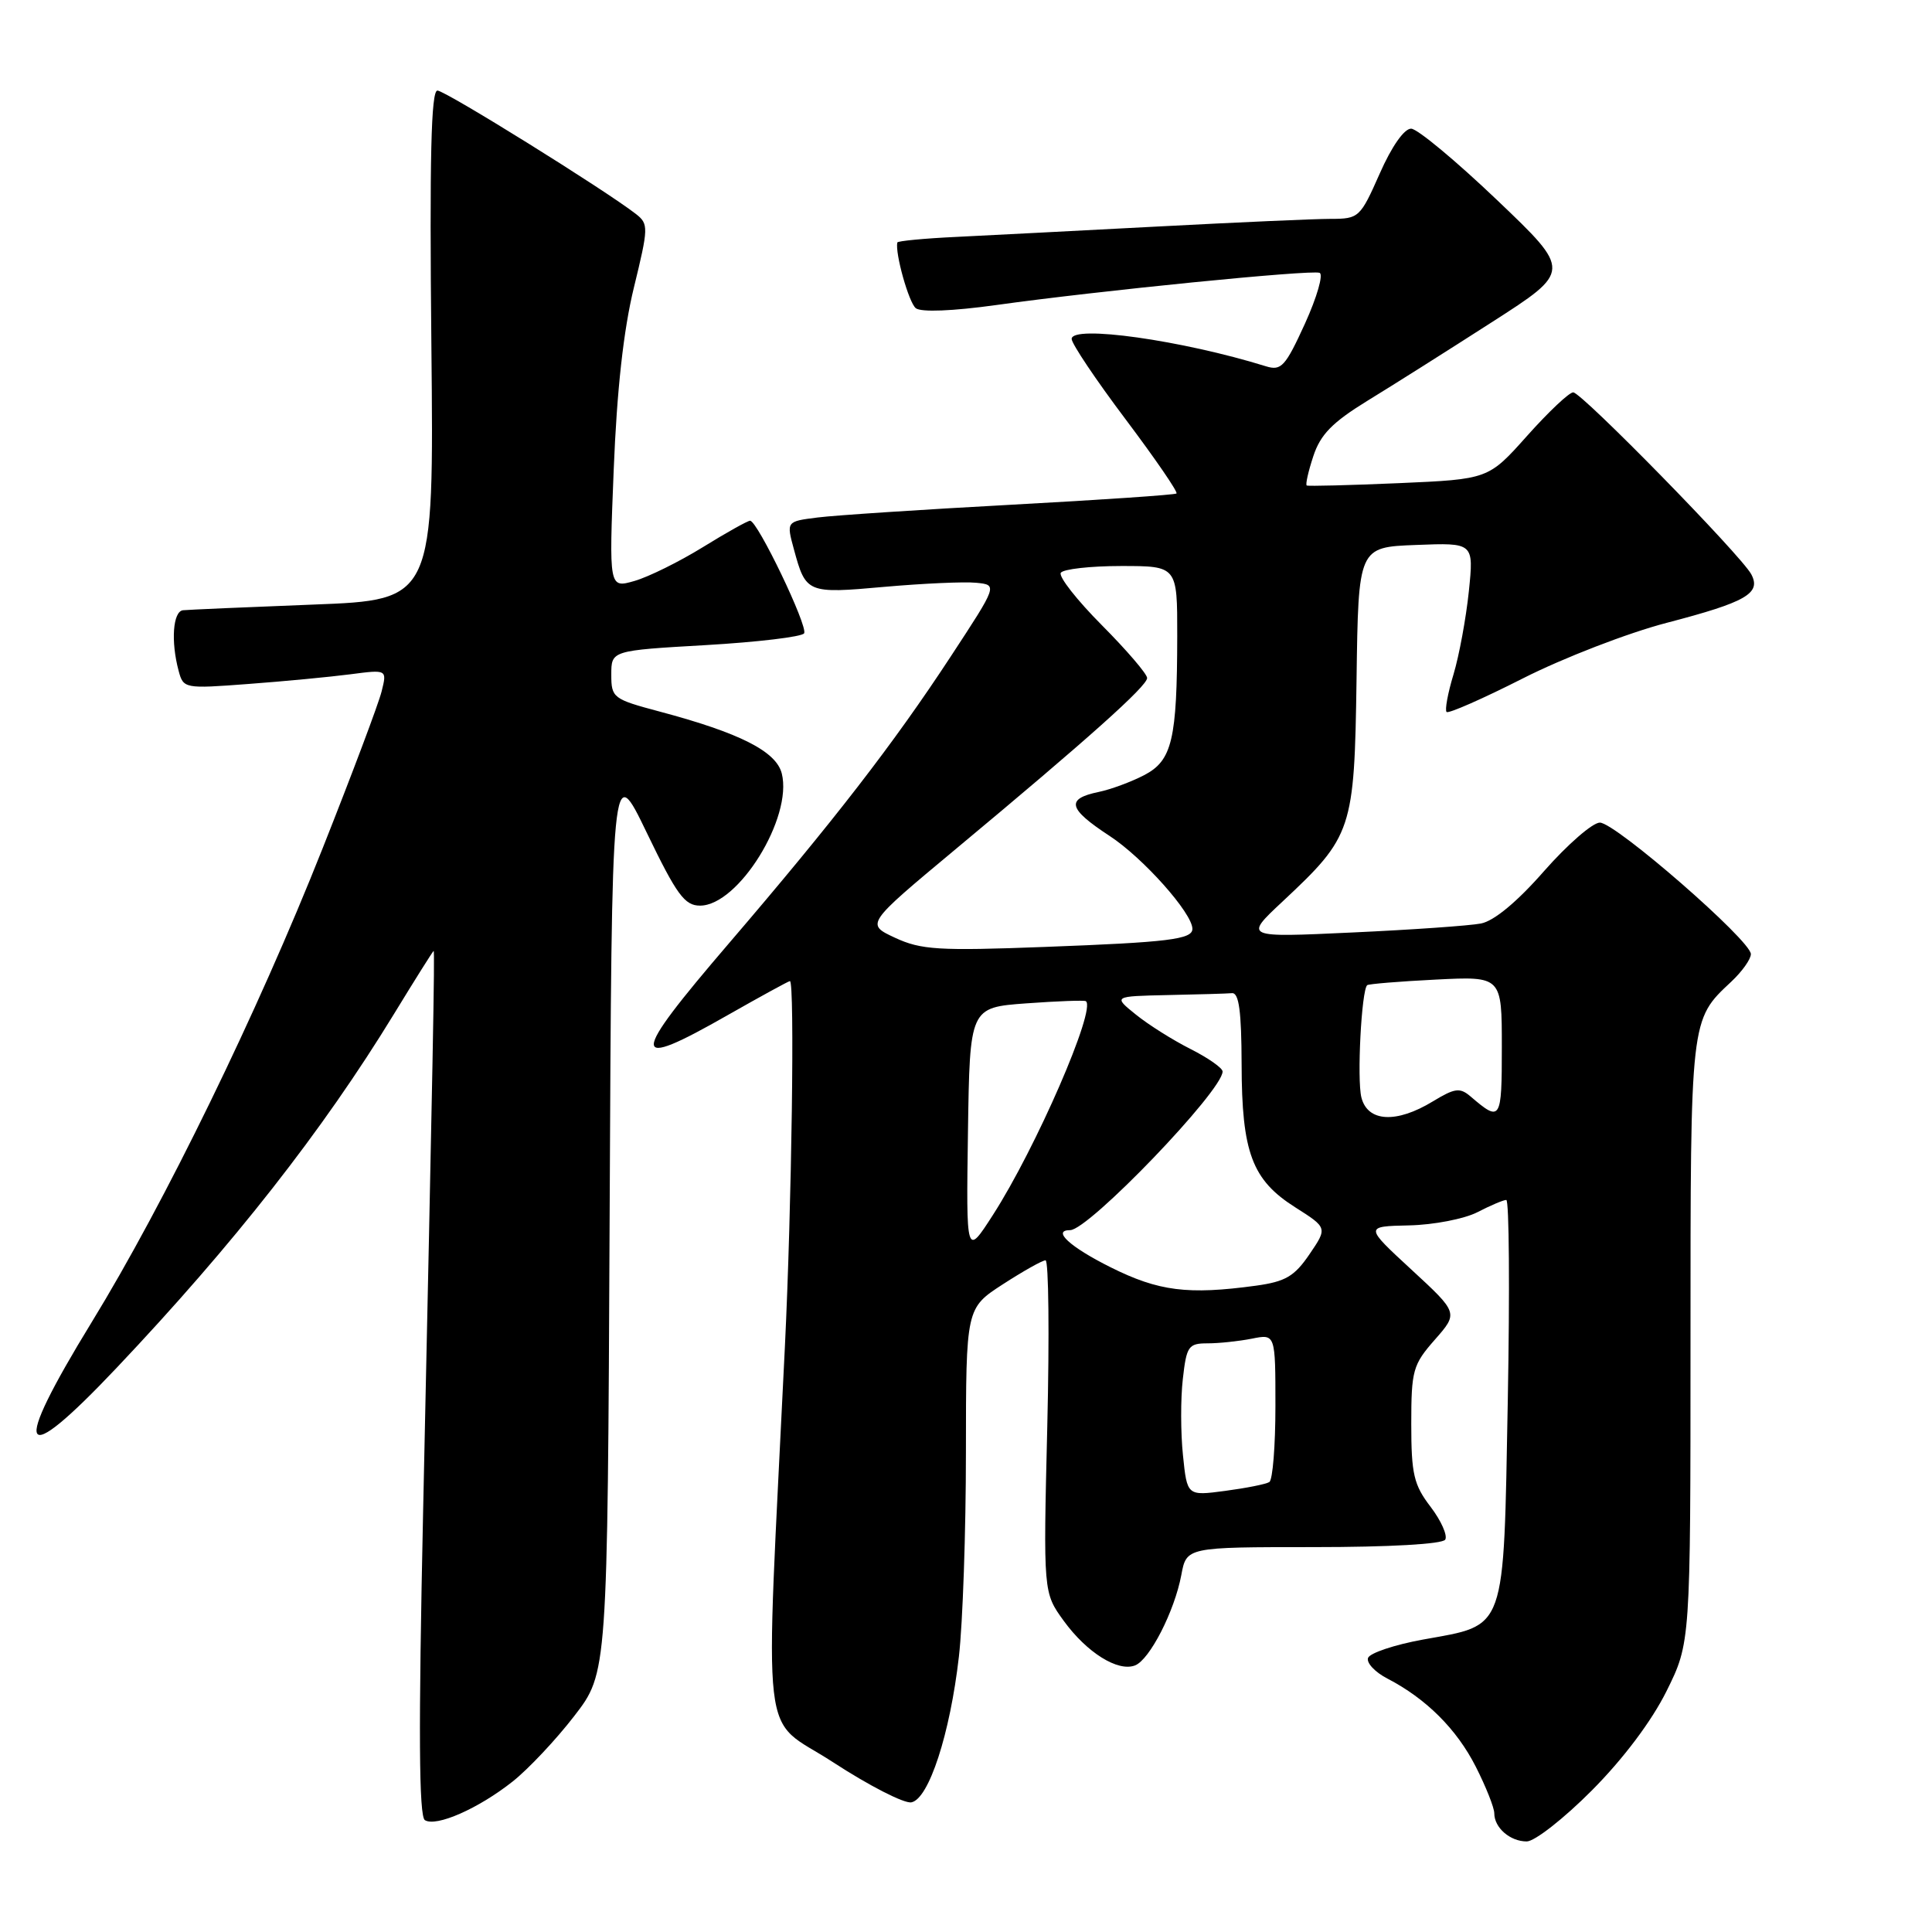 <?xml version="1.0" encoding="UTF-8" standalone="no"?>
<!DOCTYPE svg PUBLIC "-//W3C//DTD SVG 1.1//EN" "http://www.w3.org/Graphics/SVG/1.1/DTD/svg11.dtd" >
<svg xmlns="http://www.w3.org/2000/svg" xmlns:xlink="http://www.w3.org/1999/xlink" version="1.1" viewBox="0 0 256 256">
 <g >
 <path fill="currentColor"
d=" M 210.92 237.25 C 215.09 233.06 218.84 228.07 220.82 224.09 C 224.00 217.68 224.00 217.68 224.00 177.79 C 224.00 134.78 223.96 135.17 229.40 130.08 C 230.83 128.74 232.00 127.10 232.00 126.42 C 232.00 124.63 214.05 109.00 211.99 109.00 C 211.03 109.00 207.71 111.89 204.60 115.42 C 201.03 119.50 197.96 122.04 196.23 122.37 C 194.73 122.66 187.05 123.20 179.17 123.56 C 164.84 124.23 164.84 124.23 169.93 119.47 C 179.21 110.79 179.46 110.02 179.75 90.00 C 179.99 72.50 179.99 72.50 187.64 72.21 C 195.29 71.91 195.29 71.91 194.63 78.35 C 194.26 81.90 193.35 86.85 192.60 89.35 C 191.84 91.85 191.43 94.10 191.68 94.34 C 191.92 94.59 196.49 92.58 201.81 89.88 C 207.14 87.18 215.70 83.87 220.84 82.53 C 231.39 79.78 233.40 78.62 232.05 76.09 C 230.71 73.59 209.58 52.00 208.46 51.99 C 207.93 51.98 205.19 54.57 202.36 57.74 C 197.22 63.50 197.22 63.50 185.36 64.02 C 178.84 64.30 173.34 64.44 173.15 64.33 C 172.96 64.22 173.35 62.48 174.02 60.45 C 174.96 57.58 176.54 55.97 181.15 53.13 C 184.41 51.14 191.83 46.45 197.65 42.71 C 208.24 35.92 208.24 35.92 198.37 26.51 C 192.94 21.33 187.82 17.07 186.99 17.05 C 186.08 17.02 184.41 19.39 182.82 23.00 C 180.24 28.83 180.06 29.00 176.33 29.00 C 174.23 29.00 163.95 29.46 153.50 30.01 C 143.05 30.56 131.01 31.18 126.74 31.39 C 122.48 31.59 118.95 31.93 118.90 32.13 C 118.58 33.54 120.42 40.10 121.35 40.84 C 122.05 41.39 126.23 41.22 132.00 40.42 C 145.43 38.54 173.68 35.72 174.85 36.15 C 175.38 36.34 174.51 39.37 172.92 42.87 C 170.32 48.56 169.78 49.16 167.76 48.54 C 156.62 45.08 142.00 43.02 142.00 44.91 C 142.00 45.54 145.21 50.33 149.14 55.55 C 153.07 60.78 156.11 65.20 155.89 65.39 C 155.68 65.57 145.82 66.24 134.00 66.88 C 122.17 67.52 110.63 68.28 108.34 68.57 C 104.19 69.09 104.19 69.09 105.20 72.80 C 106.78 78.61 106.95 78.68 117.20 77.76 C 122.32 77.31 127.78 77.06 129.35 77.22 C 132.20 77.50 132.20 77.50 125.97 87.00 C 118.39 98.56 110.50 108.76 96.60 124.98 C 83.35 140.43 83.33 141.98 96.44 134.50 C 100.79 132.03 104.49 130.00 104.67 130.00 C 105.32 130.00 104.91 159.84 104.00 178.50 C 101.35 233.25 100.64 227.16 110.36 233.49 C 115.13 236.60 119.81 239.00 120.76 238.82 C 123.07 238.39 125.89 229.75 127.06 219.50 C 127.57 215.10 127.99 202.91 127.99 192.42 C 128.00 173.34 128.00 173.34 132.89 170.17 C 135.58 168.43 138.12 167.00 138.54 167.00 C 138.95 167.00 139.06 176.91 138.77 189.02 C 138.24 211.03 138.24 211.03 140.95 214.77 C 144.01 218.98 148.12 221.55 150.39 220.68 C 152.33 219.94 155.63 213.50 156.53 208.70 C 157.22 205.00 157.22 205.00 174.05 205.00 C 184.13 205.00 191.13 204.60 191.50 204.01 C 191.83 203.46 190.96 201.50 189.56 199.66 C 187.33 196.75 187.00 195.32 187.00 188.69 C 187.00 181.58 187.21 180.83 190.12 177.52 C 193.24 173.97 193.24 173.97 187.02 168.23 C 180.81 162.50 180.81 162.50 186.72 162.37 C 189.97 162.30 194.04 161.51 195.77 160.62 C 197.49 159.73 199.21 159.00 199.59 159.00 C 199.97 159.00 200.06 170.96 199.79 185.58 C 199.21 216.60 199.69 215.23 188.56 217.25 C 184.77 217.94 181.49 219.04 181.27 219.69 C 181.05 220.35 182.20 221.57 183.82 222.41 C 188.96 225.07 193.02 229.11 195.55 234.10 C 196.90 236.76 198.00 239.53 198.00 240.27 C 198.00 242.18 200.09 244.00 202.30 244.00 C 203.35 244.00 207.23 240.96 210.92 237.25 Z  M 67.94 236.05 C 70.01 234.41 73.69 230.50 76.10 227.37 C 80.50 221.67 80.50 221.67 80.78 161.19 C 81.06 100.71 81.06 100.71 85.71 110.36 C 89.67 118.57 90.72 120.00 92.76 120.00 C 97.84 120.00 105.06 108.34 103.59 102.49 C 102.85 99.56 98.04 97.12 87.42 94.29 C 81.23 92.64 81.00 92.47 81.00 89.39 C 81.00 86.20 81.00 86.20 93.52 85.48 C 100.40 85.08 106.26 84.38 106.55 83.92 C 107.10 83.02 100.37 69.00 99.39 69.00 C 99.07 69.00 96.24 70.58 93.12 72.51 C 89.99 74.44 85.92 76.45 84.07 76.98 C 80.69 77.95 80.69 77.95 81.32 62.22 C 81.74 51.69 82.62 43.73 83.99 38.12 C 85.94 30.13 85.95 29.68 84.27 28.36 C 80.17 25.17 59.00 12.00 57.96 12.00 C 57.12 12.00 56.91 20.96 57.16 45.75 C 57.50 79.50 57.50 79.50 41.50 80.11 C 32.70 80.45 24.94 80.79 24.25 80.86 C 22.91 81.01 22.62 84.99 23.67 88.89 C 24.30 91.24 24.44 91.27 32.90 90.63 C 37.63 90.28 43.70 89.70 46.40 89.35 C 51.29 88.71 51.29 88.71 50.57 91.60 C 50.18 93.20 46.65 102.57 42.74 112.43 C 34.11 134.20 21.80 159.45 12.16 175.18 C 1.38 192.78 2.53 194.91 15.45 181.25 C 30.98 164.84 42.78 149.78 52.18 134.40 C 55.00 129.78 57.38 126.00 57.46 126.00 C 57.63 126.00 57.35 140.90 56.06 200.50 C 55.44 229.30 55.51 240.69 56.30 241.18 C 57.80 242.11 63.40 239.65 67.94 236.05 Z  M 156.75 192.84 C 156.44 189.89 156.43 185.34 156.73 182.73 C 157.22 178.37 157.47 178.00 160.01 178.00 C 161.51 178.00 164.16 177.72 165.88 177.38 C 169.00 176.75 169.00 176.75 169.00 186.32 C 169.00 191.58 168.64 196.11 168.19 196.38 C 167.75 196.66 165.12 197.18 162.34 197.55 C 157.30 198.22 157.30 198.22 156.75 192.84 Z  M 147.16 167.92 C 141.77 165.23 139.34 163.00 141.80 163.00 C 144.25 163.00 162.00 144.53 162.00 141.98 C 162.00 141.52 160.09 140.18 157.75 139.00 C 155.41 137.82 152.15 135.77 150.50 134.43 C 147.50 132.01 147.50 132.01 154.75 131.85 C 158.74 131.77 162.56 131.66 163.25 131.60 C 164.17 131.53 164.50 134.02 164.52 141.00 C 164.54 152.72 165.90 156.35 171.63 159.98 C 175.90 162.69 175.90 162.69 173.51 166.20 C 171.52 169.12 170.34 169.82 166.42 170.36 C 157.40 171.59 153.53 171.10 147.16 167.92 Z  M 128.26 150.00 C 128.50 133.50 128.50 133.50 136.00 132.95 C 140.12 132.65 143.67 132.52 143.88 132.66 C 145.30 133.64 137.26 152.15 131.56 161.00 C 128.02 166.50 128.02 166.50 128.26 150.00 Z  M 180.39 145.41 C 179.79 143.01 180.40 131.22 181.16 130.54 C 181.35 130.38 185.44 130.04 190.25 129.80 C 199.00 129.36 199.00 129.36 199.00 138.74 C 199.00 148.50 198.86 148.72 194.86 145.29 C 193.44 144.08 192.78 144.17 189.86 145.94 C 185.02 148.89 181.21 148.68 180.39 145.41 Z  M 118.60 124.26 C 114.71 122.45 114.71 122.45 126.60 112.54 C 144.20 97.89 152.00 90.91 152.00 89.84 C 152.00 89.31 149.30 86.16 146.00 82.84 C 142.70 79.52 140.25 76.40 140.56 75.90 C 140.87 75.41 144.47 75.00 148.56 75.00 C 156.00 75.00 156.00 75.00 155.99 84.25 C 155.97 98.01 155.32 100.78 151.61 102.71 C 149.90 103.60 147.18 104.61 145.57 104.94 C 141.19 105.85 141.52 107.16 147.02 110.76 C 151.46 113.66 158.00 121.00 158.00 123.08 C 158.00 124.47 154.80 124.86 138.50 125.47 C 124.35 126.01 122.05 125.86 118.60 124.26 Z "/>
</g>
</svg>